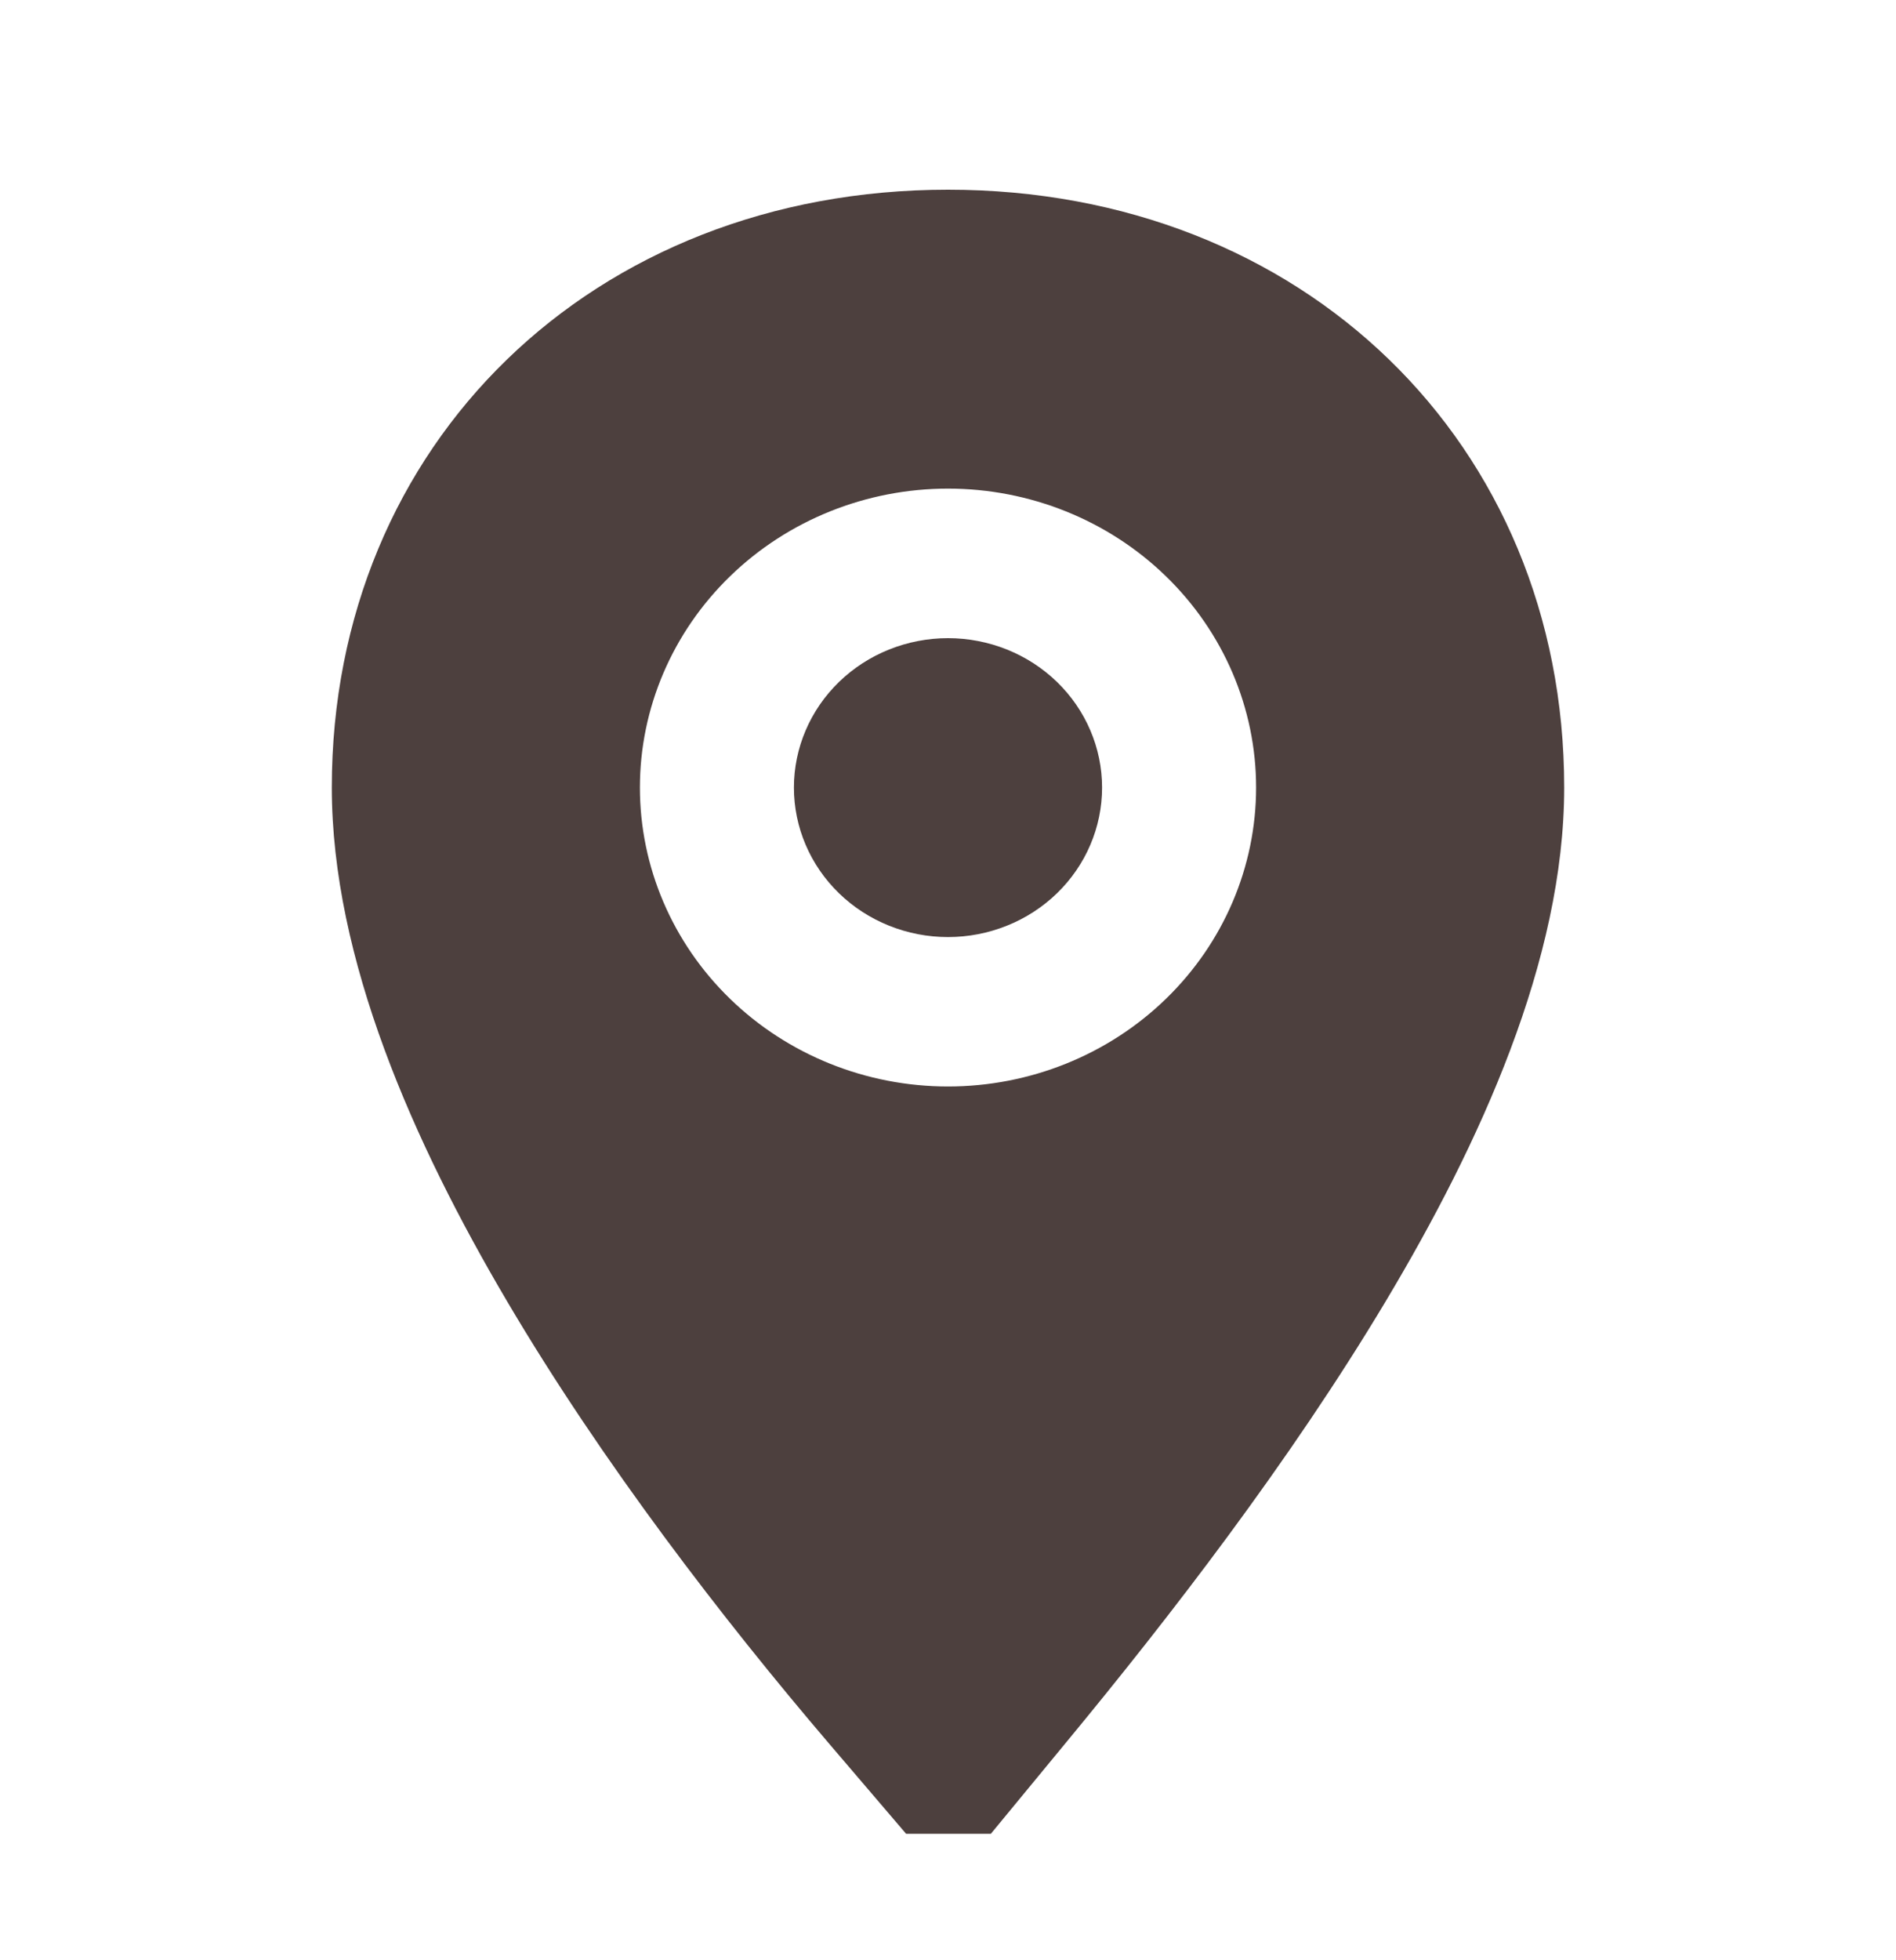 <svg width="30" height="31" viewBox="0 0 30 31" fill="none" xmlns="http://www.w3.org/2000/svg">
<path fill-rule="evenodd" clip-rule="evenodd" d="M15.678 29H14.337L13.108 27.562C11.453 25.623 9.535 23.143 8.018 20.57C6.546 18.074 5.25 15.165 5.25 12.454C5.25 7.012 9.388 3 15 3C20.612 3 24.75 7.012 24.75 12.454C24.75 15.179 23.414 18.09 21.931 20.57C20.4 23.13 18.482 25.602 16.889 27.531L15.678 29ZM19.875 12.454C19.875 13.708 19.361 14.911 18.447 15.797C17.533 16.684 16.293 17.182 15 17.182C13.707 17.182 12.467 16.684 11.553 15.797C10.639 14.911 10.125 13.708 10.125 12.454C10.125 11.201 10.639 9.998 11.553 9.112C12.467 8.225 13.707 7.727 15 7.727C16.293 7.727 17.533 8.225 18.447 9.112C19.361 9.998 19.875 11.201 19.875 12.454Z" fill="#4D403E"/>
<path d="M15 14.819C14.354 14.819 13.733 14.57 13.276 14.127C12.819 13.684 12.562 13.082 12.562 12.455C12.562 11.829 12.819 11.227 13.276 10.784C13.733 10.341 14.354 10.092 15 10.092C15.646 10.092 16.267 10.341 16.724 10.784C17.181 11.227 17.438 11.829 17.438 12.455C17.438 13.082 17.181 13.684 16.724 14.127C16.267 14.57 15.646 14.819 15 14.819Z" fill="#4D403E"/>
</svg>
